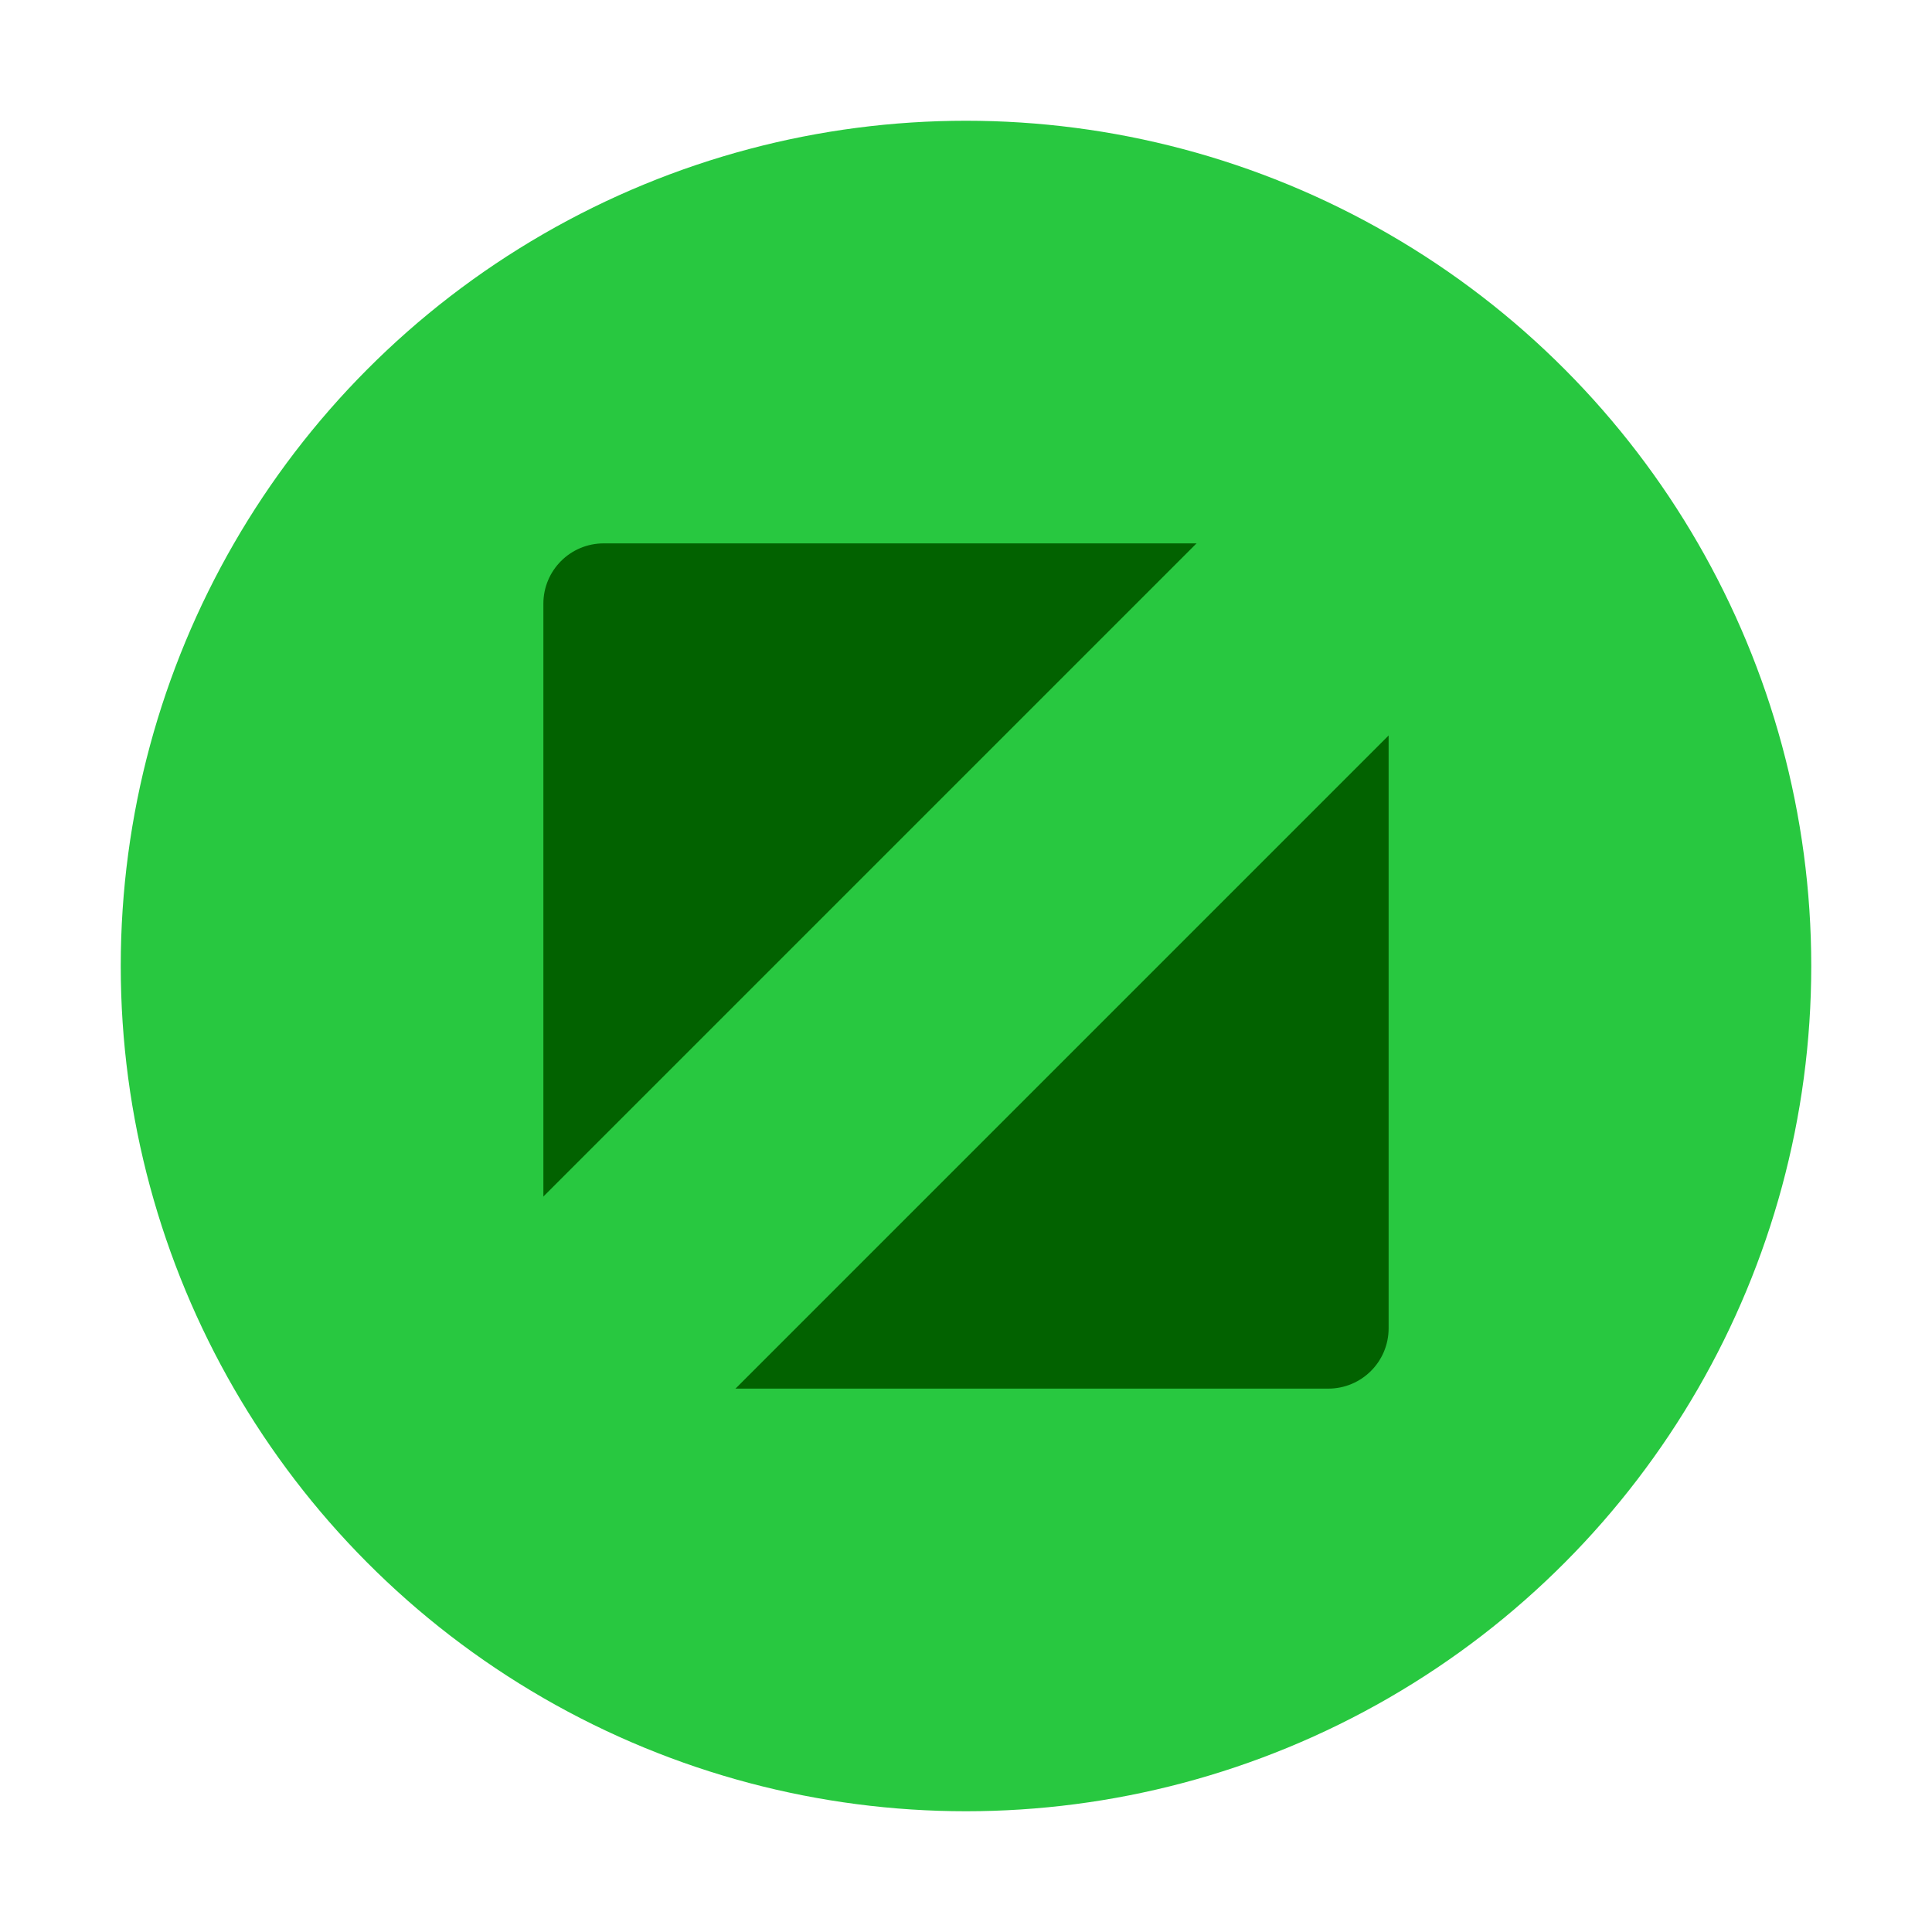 <svg xmlns="http://www.w3.org/2000/svg" viewBox="0 0 1024 1024">
  <style type="text/css">
    circle { fill: #28C840 }
    path   { fill: #026200 }
    line {
      stroke: #28C840;
      stroke-width: 144
    }
  </style>
  <circle cx="512" cy="512" r="448"/>
  <path d="M704,736H320c-17.7,0-32-14.3-32-32V320c0-17.7,14.3-32,32-32h384 c17.7,0,32,14.3,32,32v384C736,721.7,721.7,736,704,736z"/>
  <line x1="736" y1="288" x2="288" y2="736"/>
</svg>
